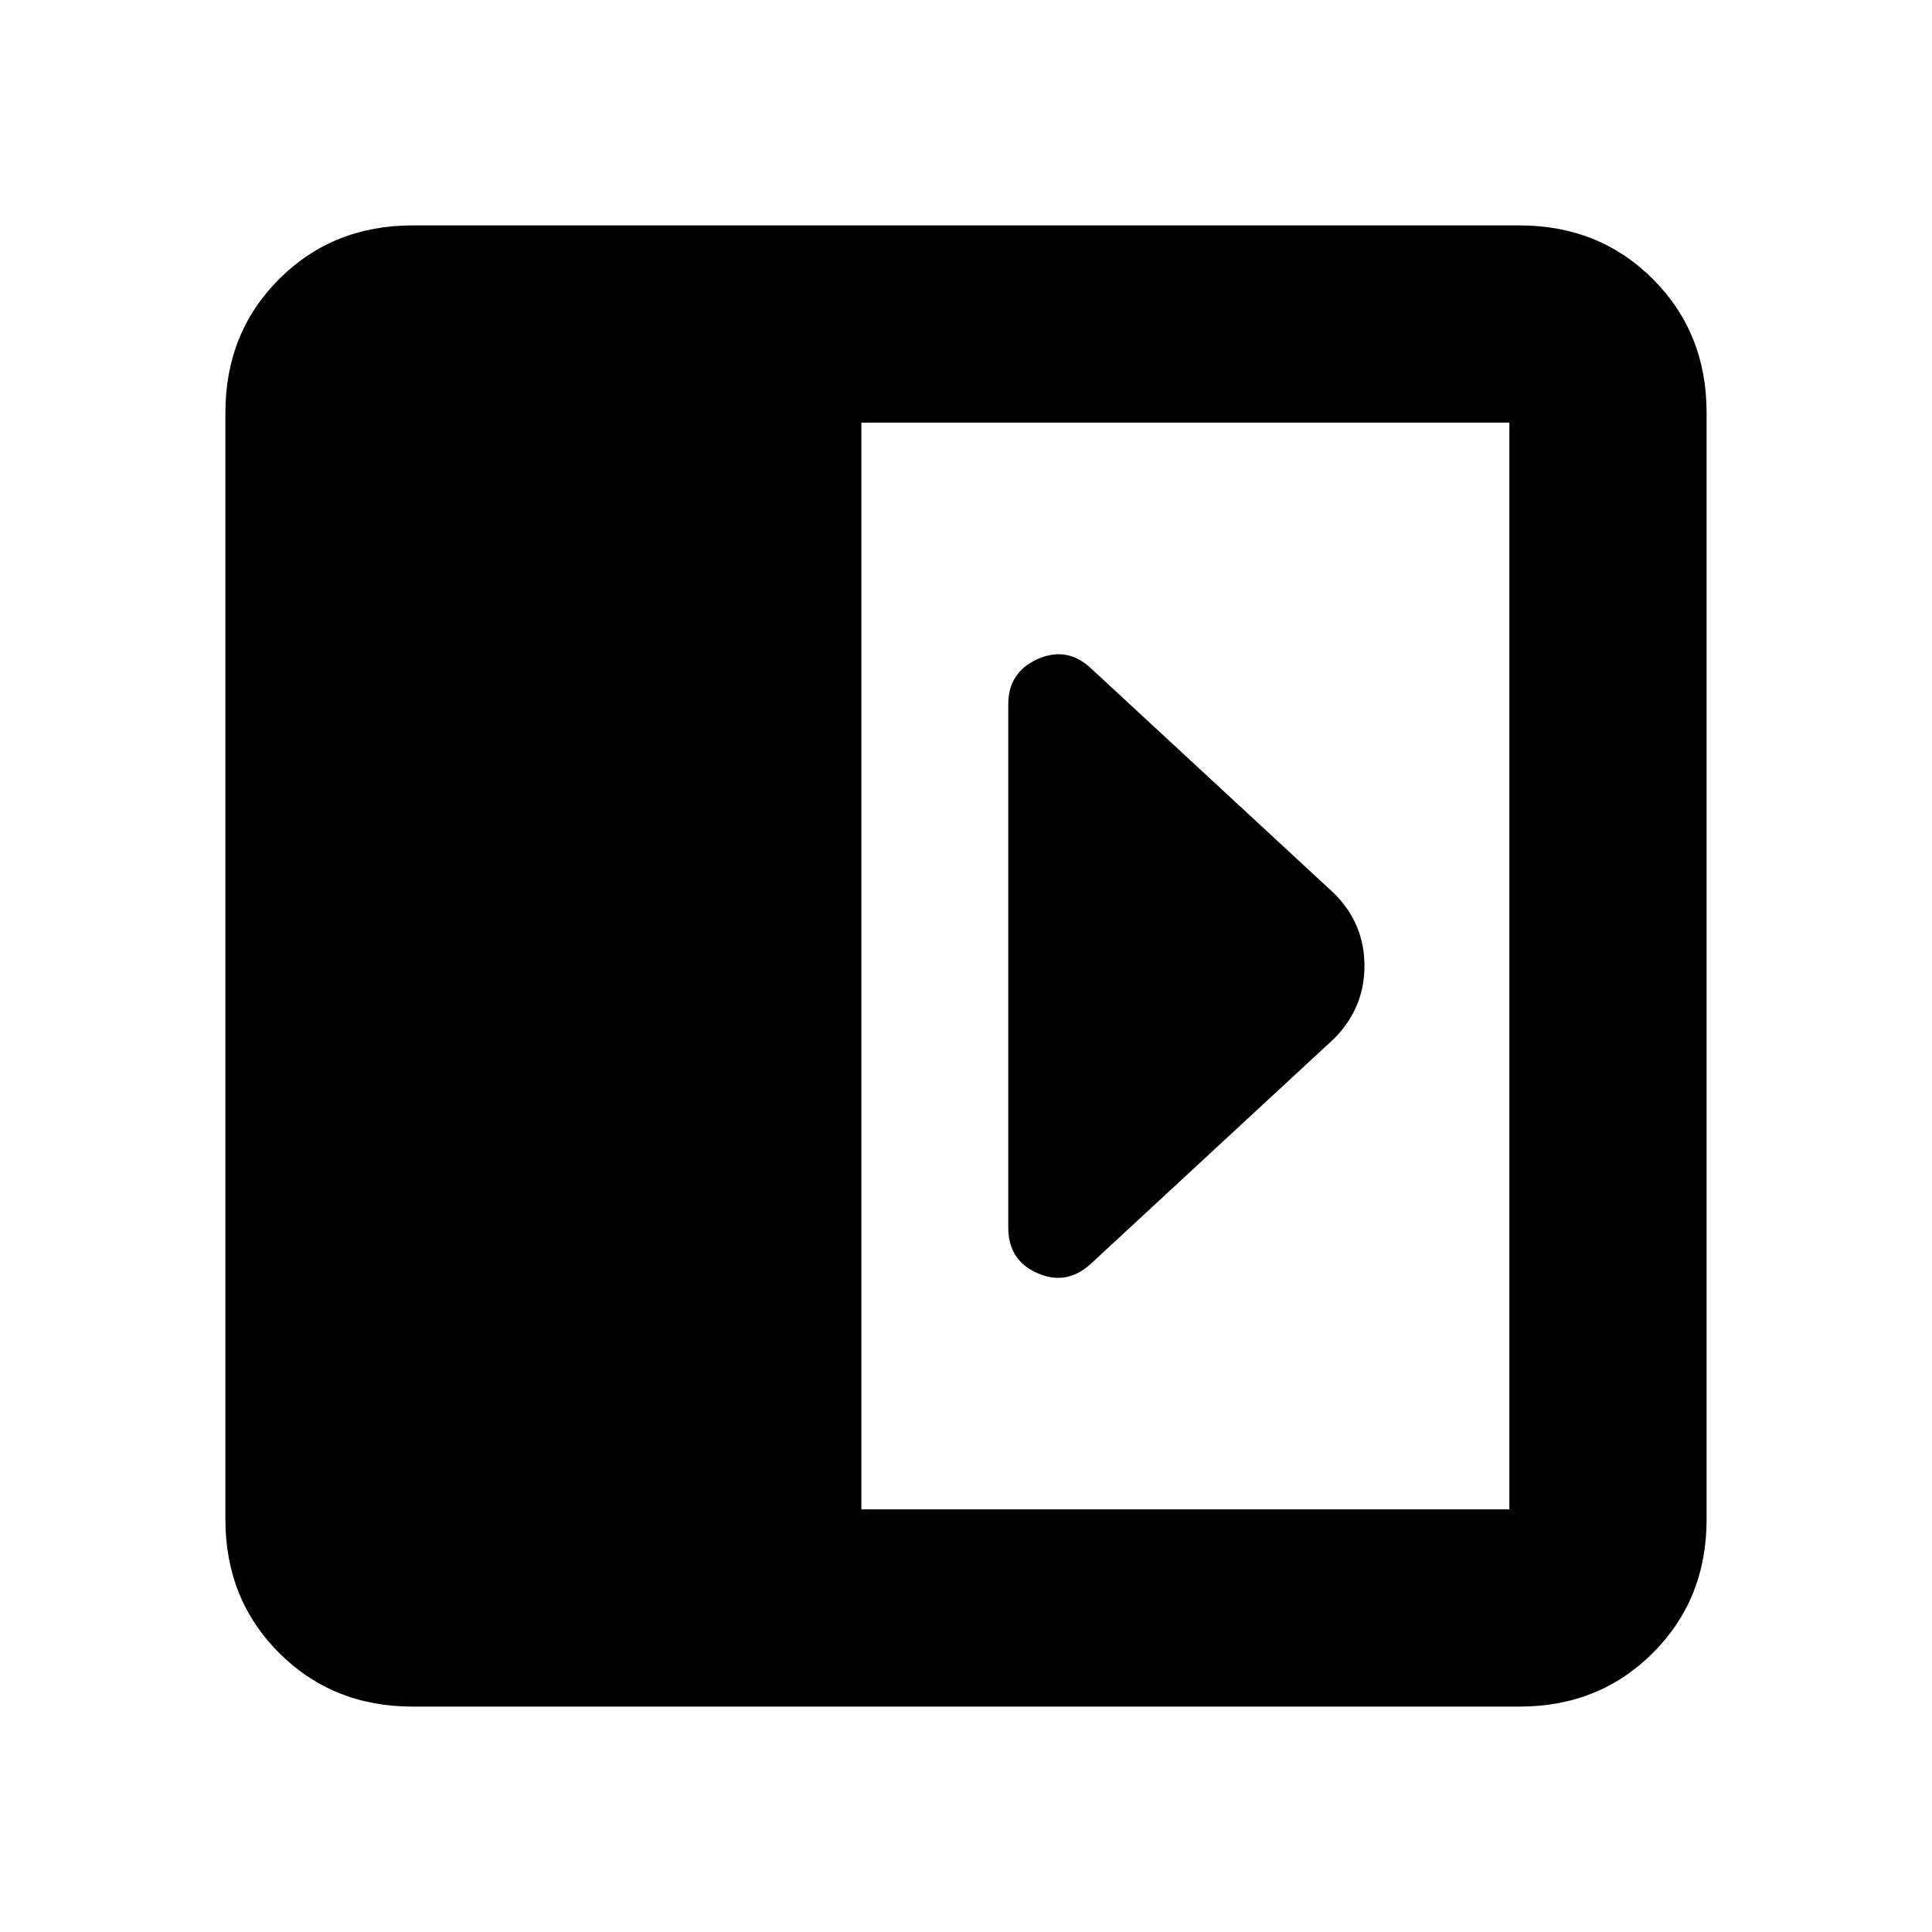 <svg xmlns="http://www.w3.org/2000/svg" height="20" viewBox="0 96 960 960" width="20"><path d="M501 446v260q0 16.25 14.5 22.625T542 724l121-112q15-15.182 15-36.091T663 540L542 428q-11.824-11-26.412-4.5T501 446ZM205 944q-39.637 0-66.319-26.681Q112 890.638 112 851V301q0-39.638 26.681-66.319Q165.363 208 205 208h550q39.638 0 66.319 26.681Q848 261.362 848 301v550q0 39.638-26.681 66.319Q794.638 944 755 944H205Zm223-98h322V306H428v540Z"/></svg>